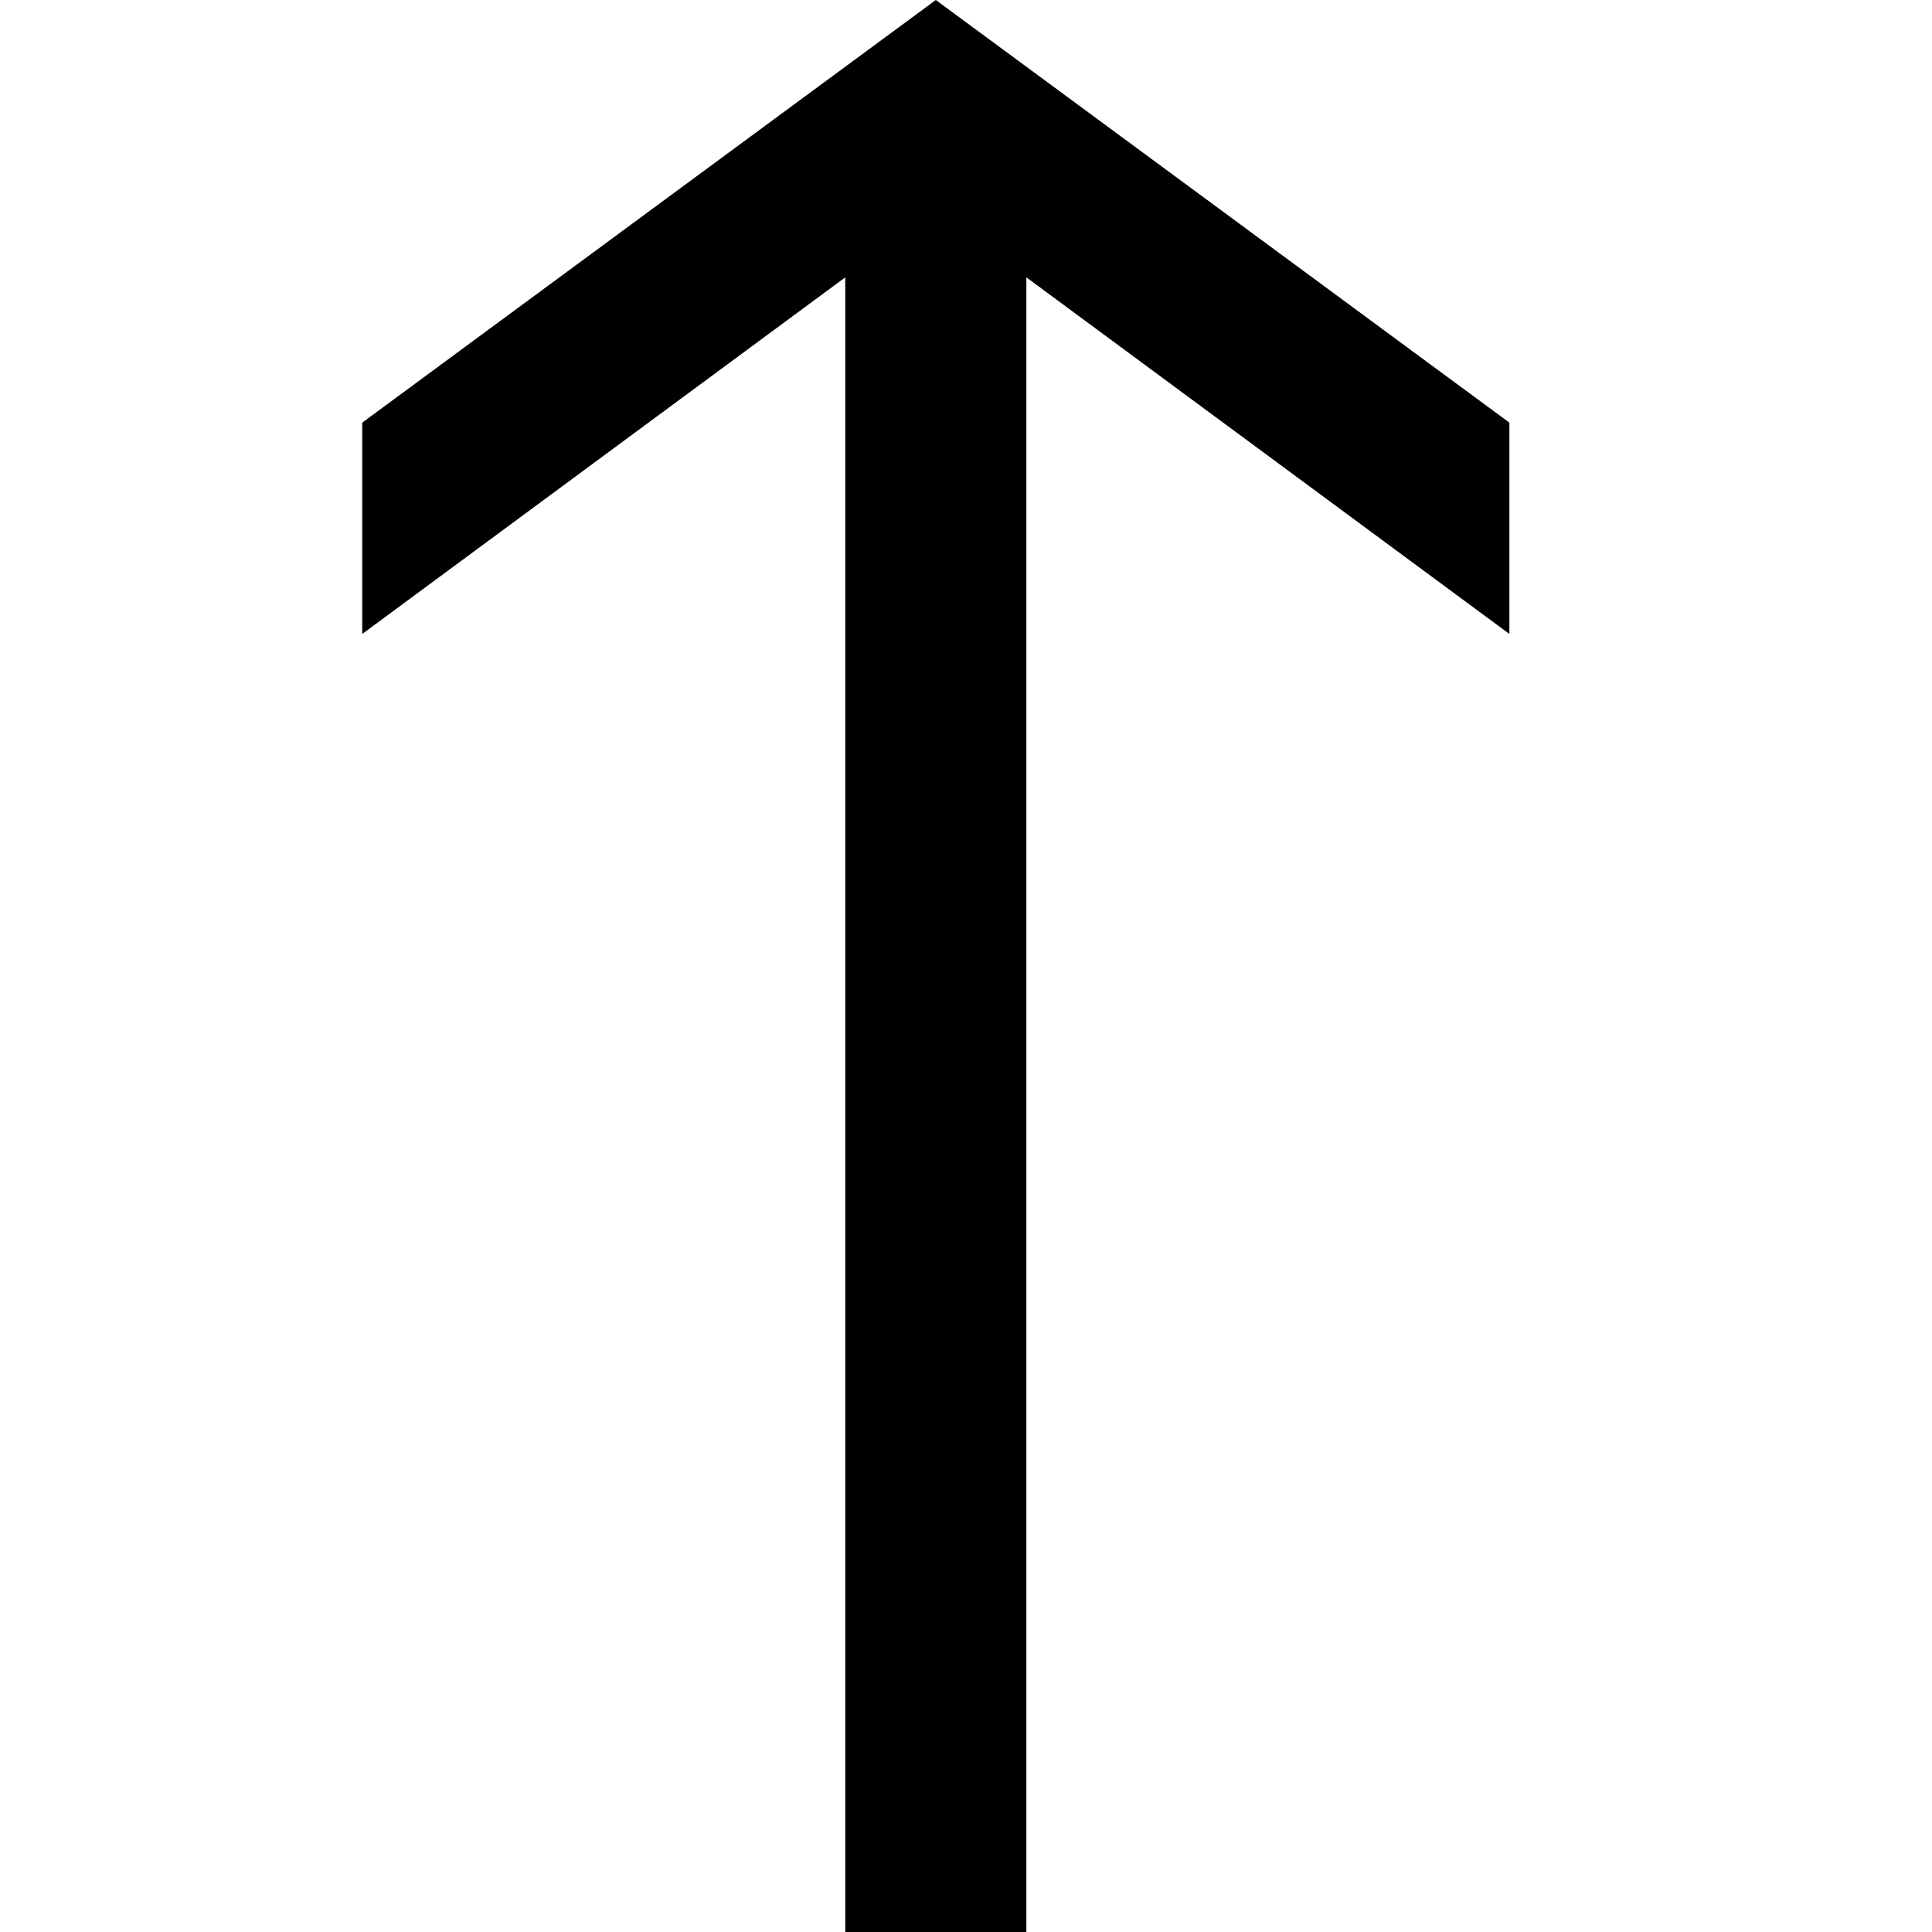 <svg data-icon="arrow" data-containerTransform="translate(6 0)" data-width="null" data-height="null" xmlns="http://www.w3.org/2000/svg" version="1.1" width="32" height="32" viewBox="0 0 32 32">
  <path d="M9.5 0l-9.5 7v3.5l8-5.906v27.406h3v-27.406l8 5.906v-3.5l-9.5-7z" transform="translate(6)" />
</svg>